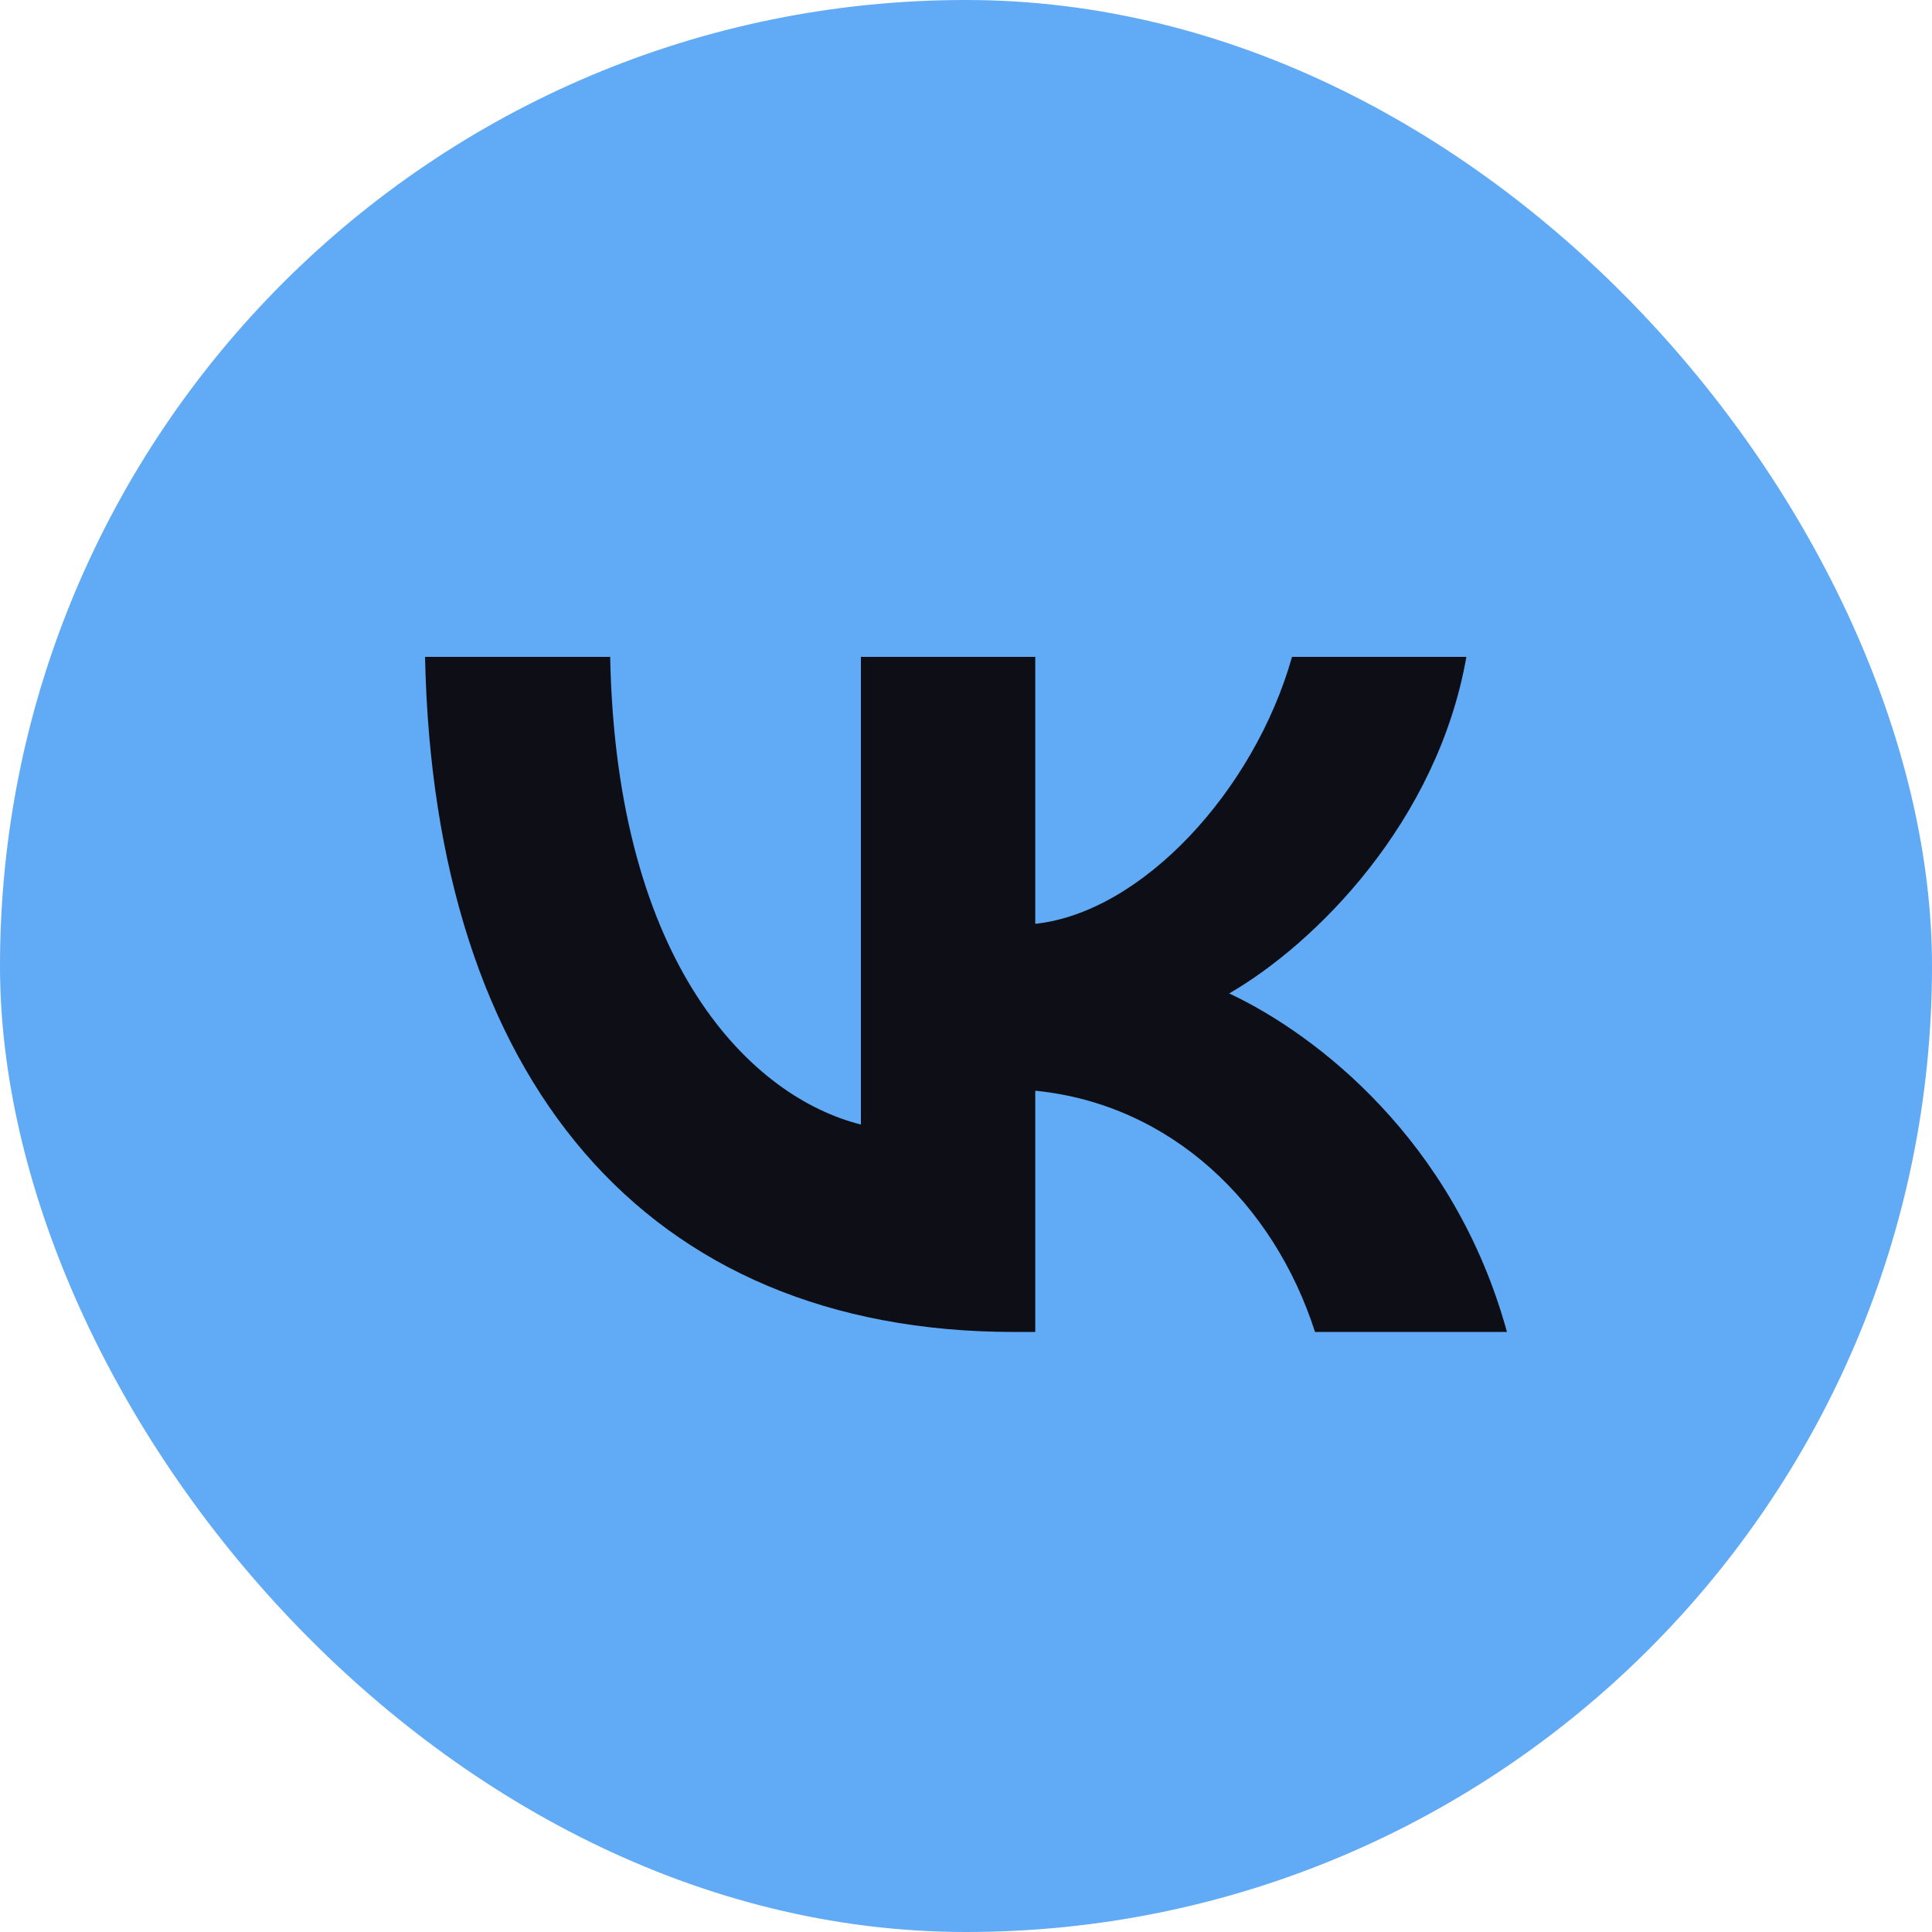 <svg width="40" height="40" viewBox="0 0 40 40" fill="none" xmlns="http://www.w3.org/2000/svg">
<rect width="40" height="40" rx="20" fill="#61AAF5"/>
<path d="M21 27.577C13.347 27.577 8.982 22.331 8.8 13.6H12.633C12.759 20.008 15.585 22.722 17.824 23.282V13.6H21.434V19.127C23.645 18.889 25.967 16.37 26.75 13.6H30.36C29.759 17.014 27.24 19.532 25.449 20.568C27.24 21.407 30.108 23.604 31.2 27.577H27.226C26.373 24.919 24.246 22.862 21.434 22.582V27.577H21Z" fill="#0E0F16"/>
</svg>
